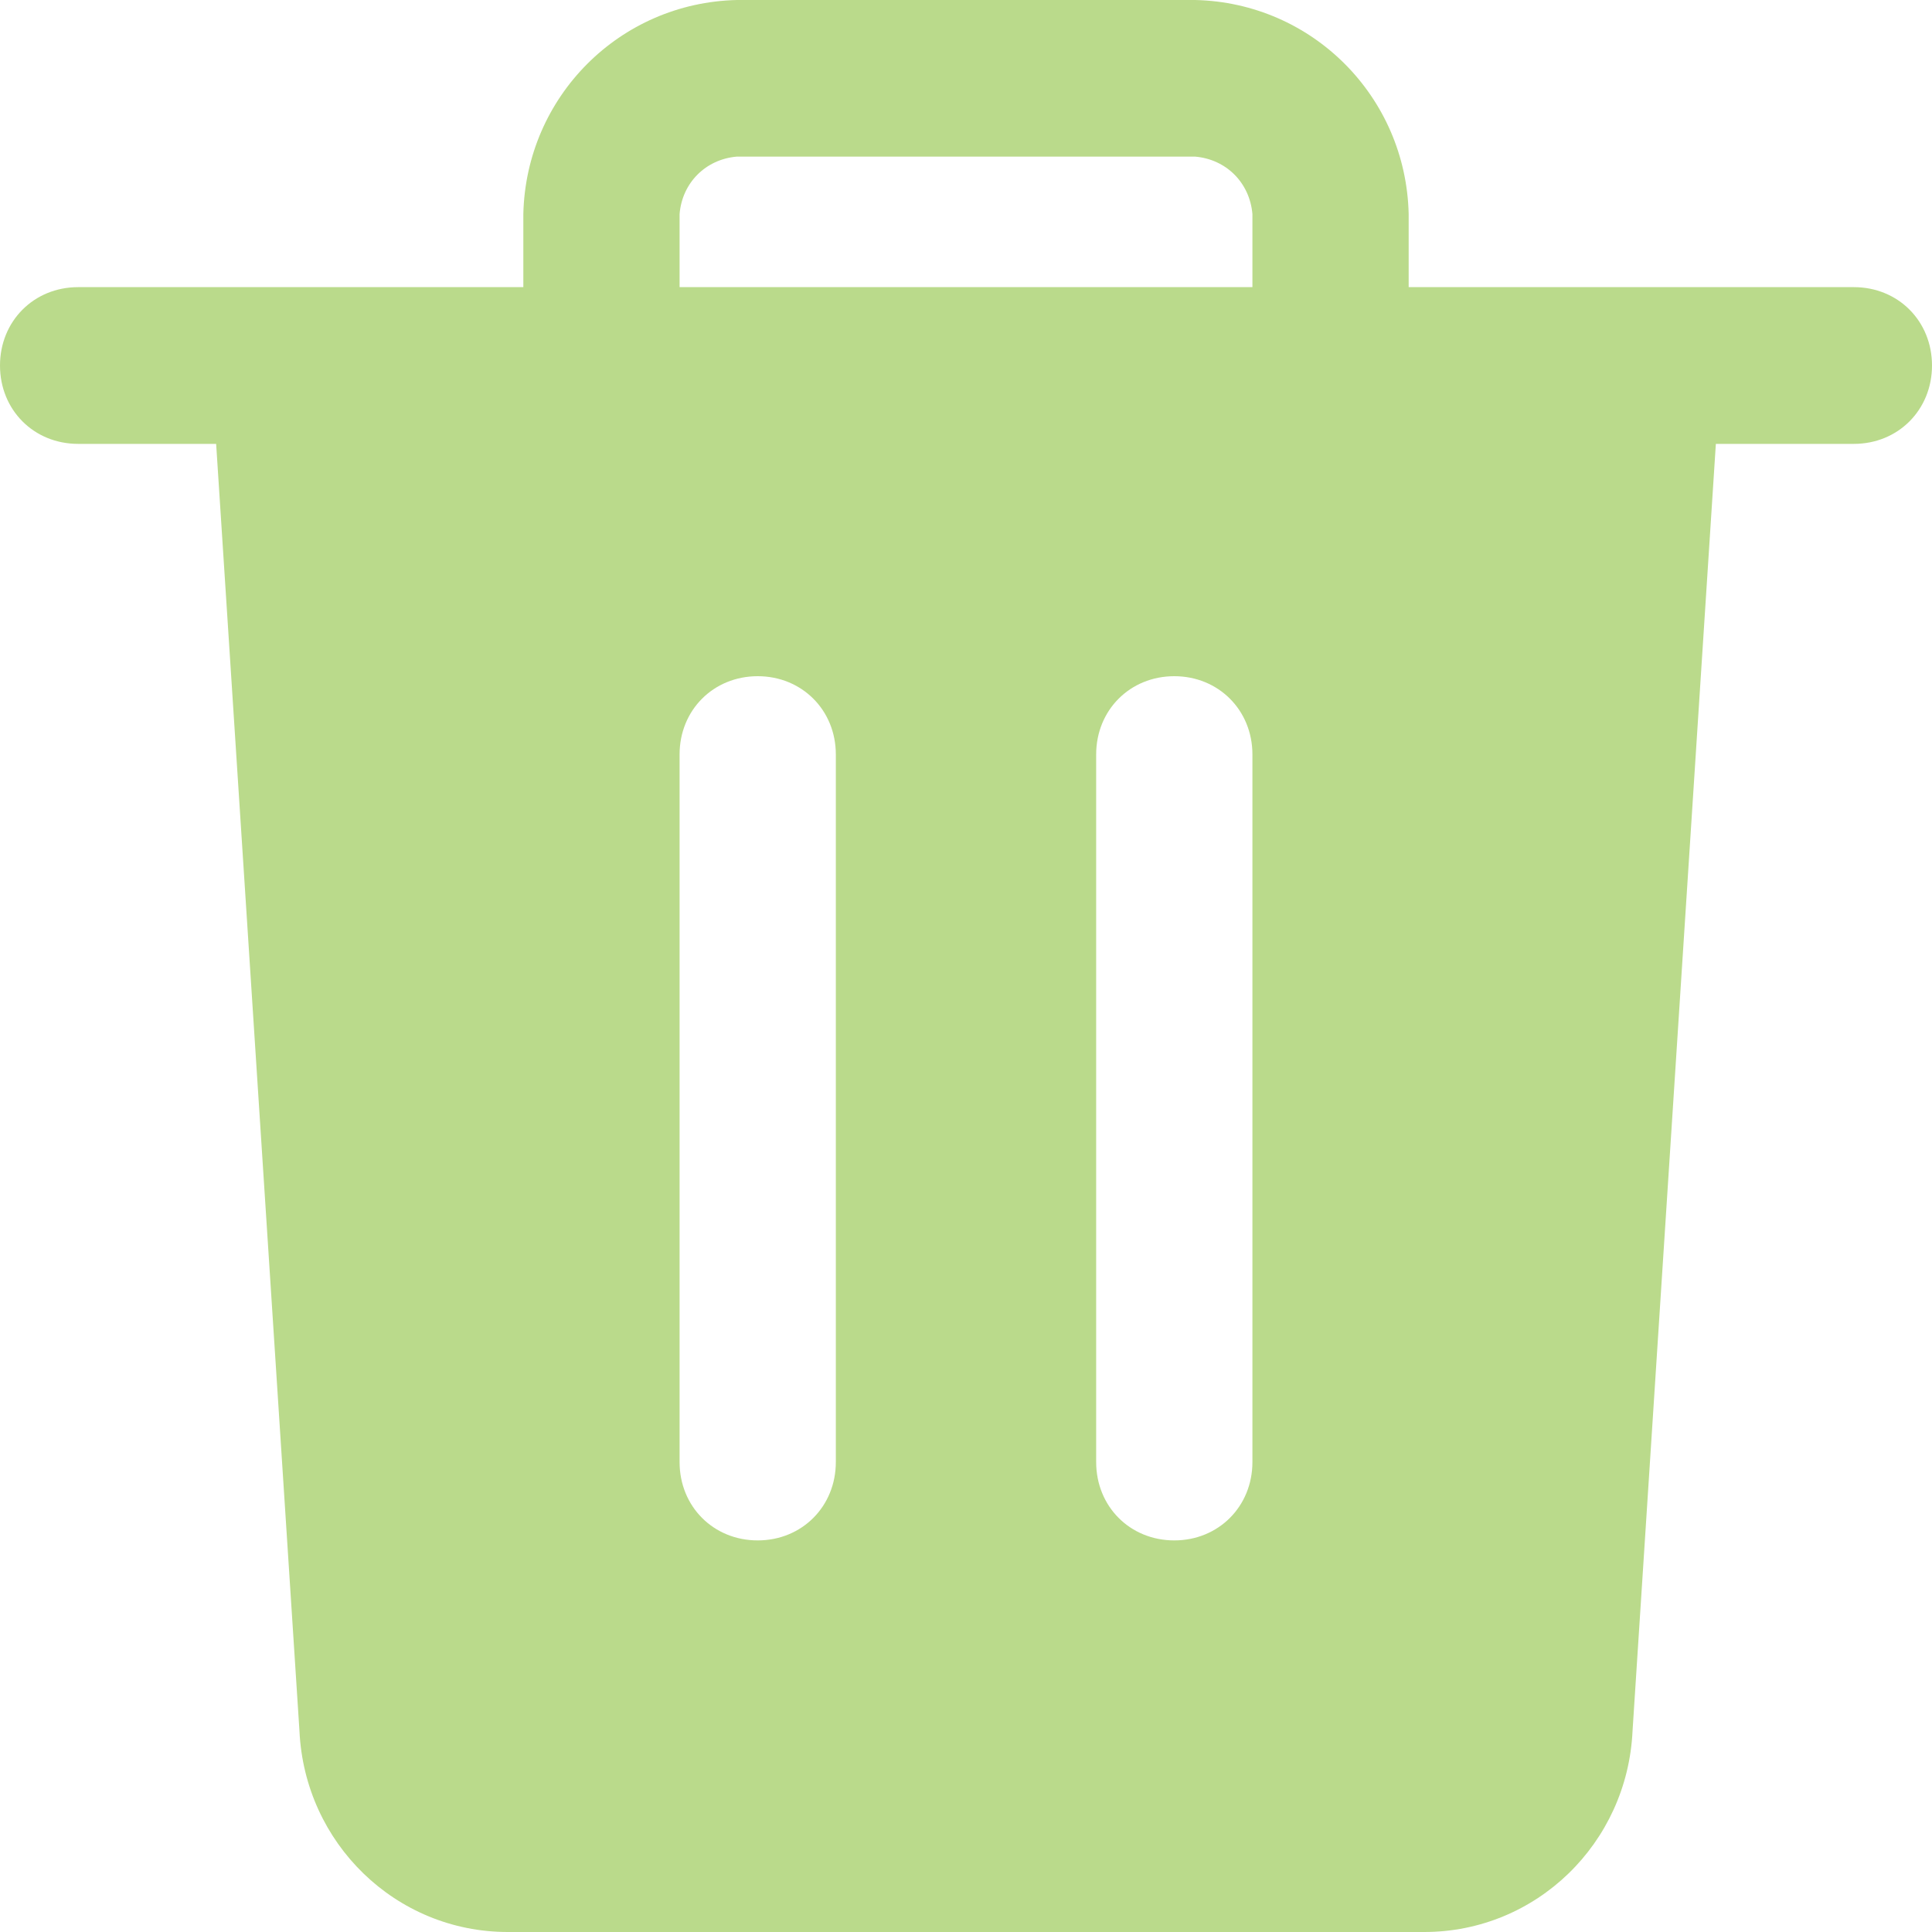 <svg width="16" height="16" viewBox="0 0 16 16" fill="none" xmlns="http://www.w3.org/2000/svg">
<path d="M15.353 2.378H11.666V1.773C11.644 0.8 10.868 0.022 9.898 0L6.103 0C5.132 0.022 4.356 0.8 4.334 1.773L4.334 2.378H0.647C0.28 2.378 0 2.66 0 3.027C0 3.395 0.28 3.676 0.647 3.676H1.79L2.48 14.335C2.523 15.265 3.278 16 4.205 16H11.795C12.722 16 13.477 15.265 13.52 14.335L14.21 3.676H15.353C15.72 3.676 16 3.394 16 3.027C16 2.659 15.72 2.378 15.353 2.378L15.353 2.378ZM6.922 12.108C6.922 12.476 6.641 12.757 6.275 12.757C5.908 12.757 5.628 12.476 5.628 12.108L5.628 6.248C5.628 5.881 5.908 5.6 6.275 5.6C6.641 5.6 6.922 5.881 6.922 6.248L6.922 12.108ZM10.372 12.108C10.372 12.476 10.091 12.757 9.725 12.757C9.358 12.757 9.078 12.476 9.078 12.108L9.078 6.248C9.078 5.881 9.358 5.6 9.725 5.6C10.091 5.6 10.372 5.881 10.372 6.248L10.372 12.108ZM10.372 2.378H5.628V1.773C5.649 1.514 5.844 1.319 6.102 1.297H9.897C10.156 1.319 10.35 1.514 10.372 1.773V2.378Z" fill="#BADA8B"/>
</svg>
